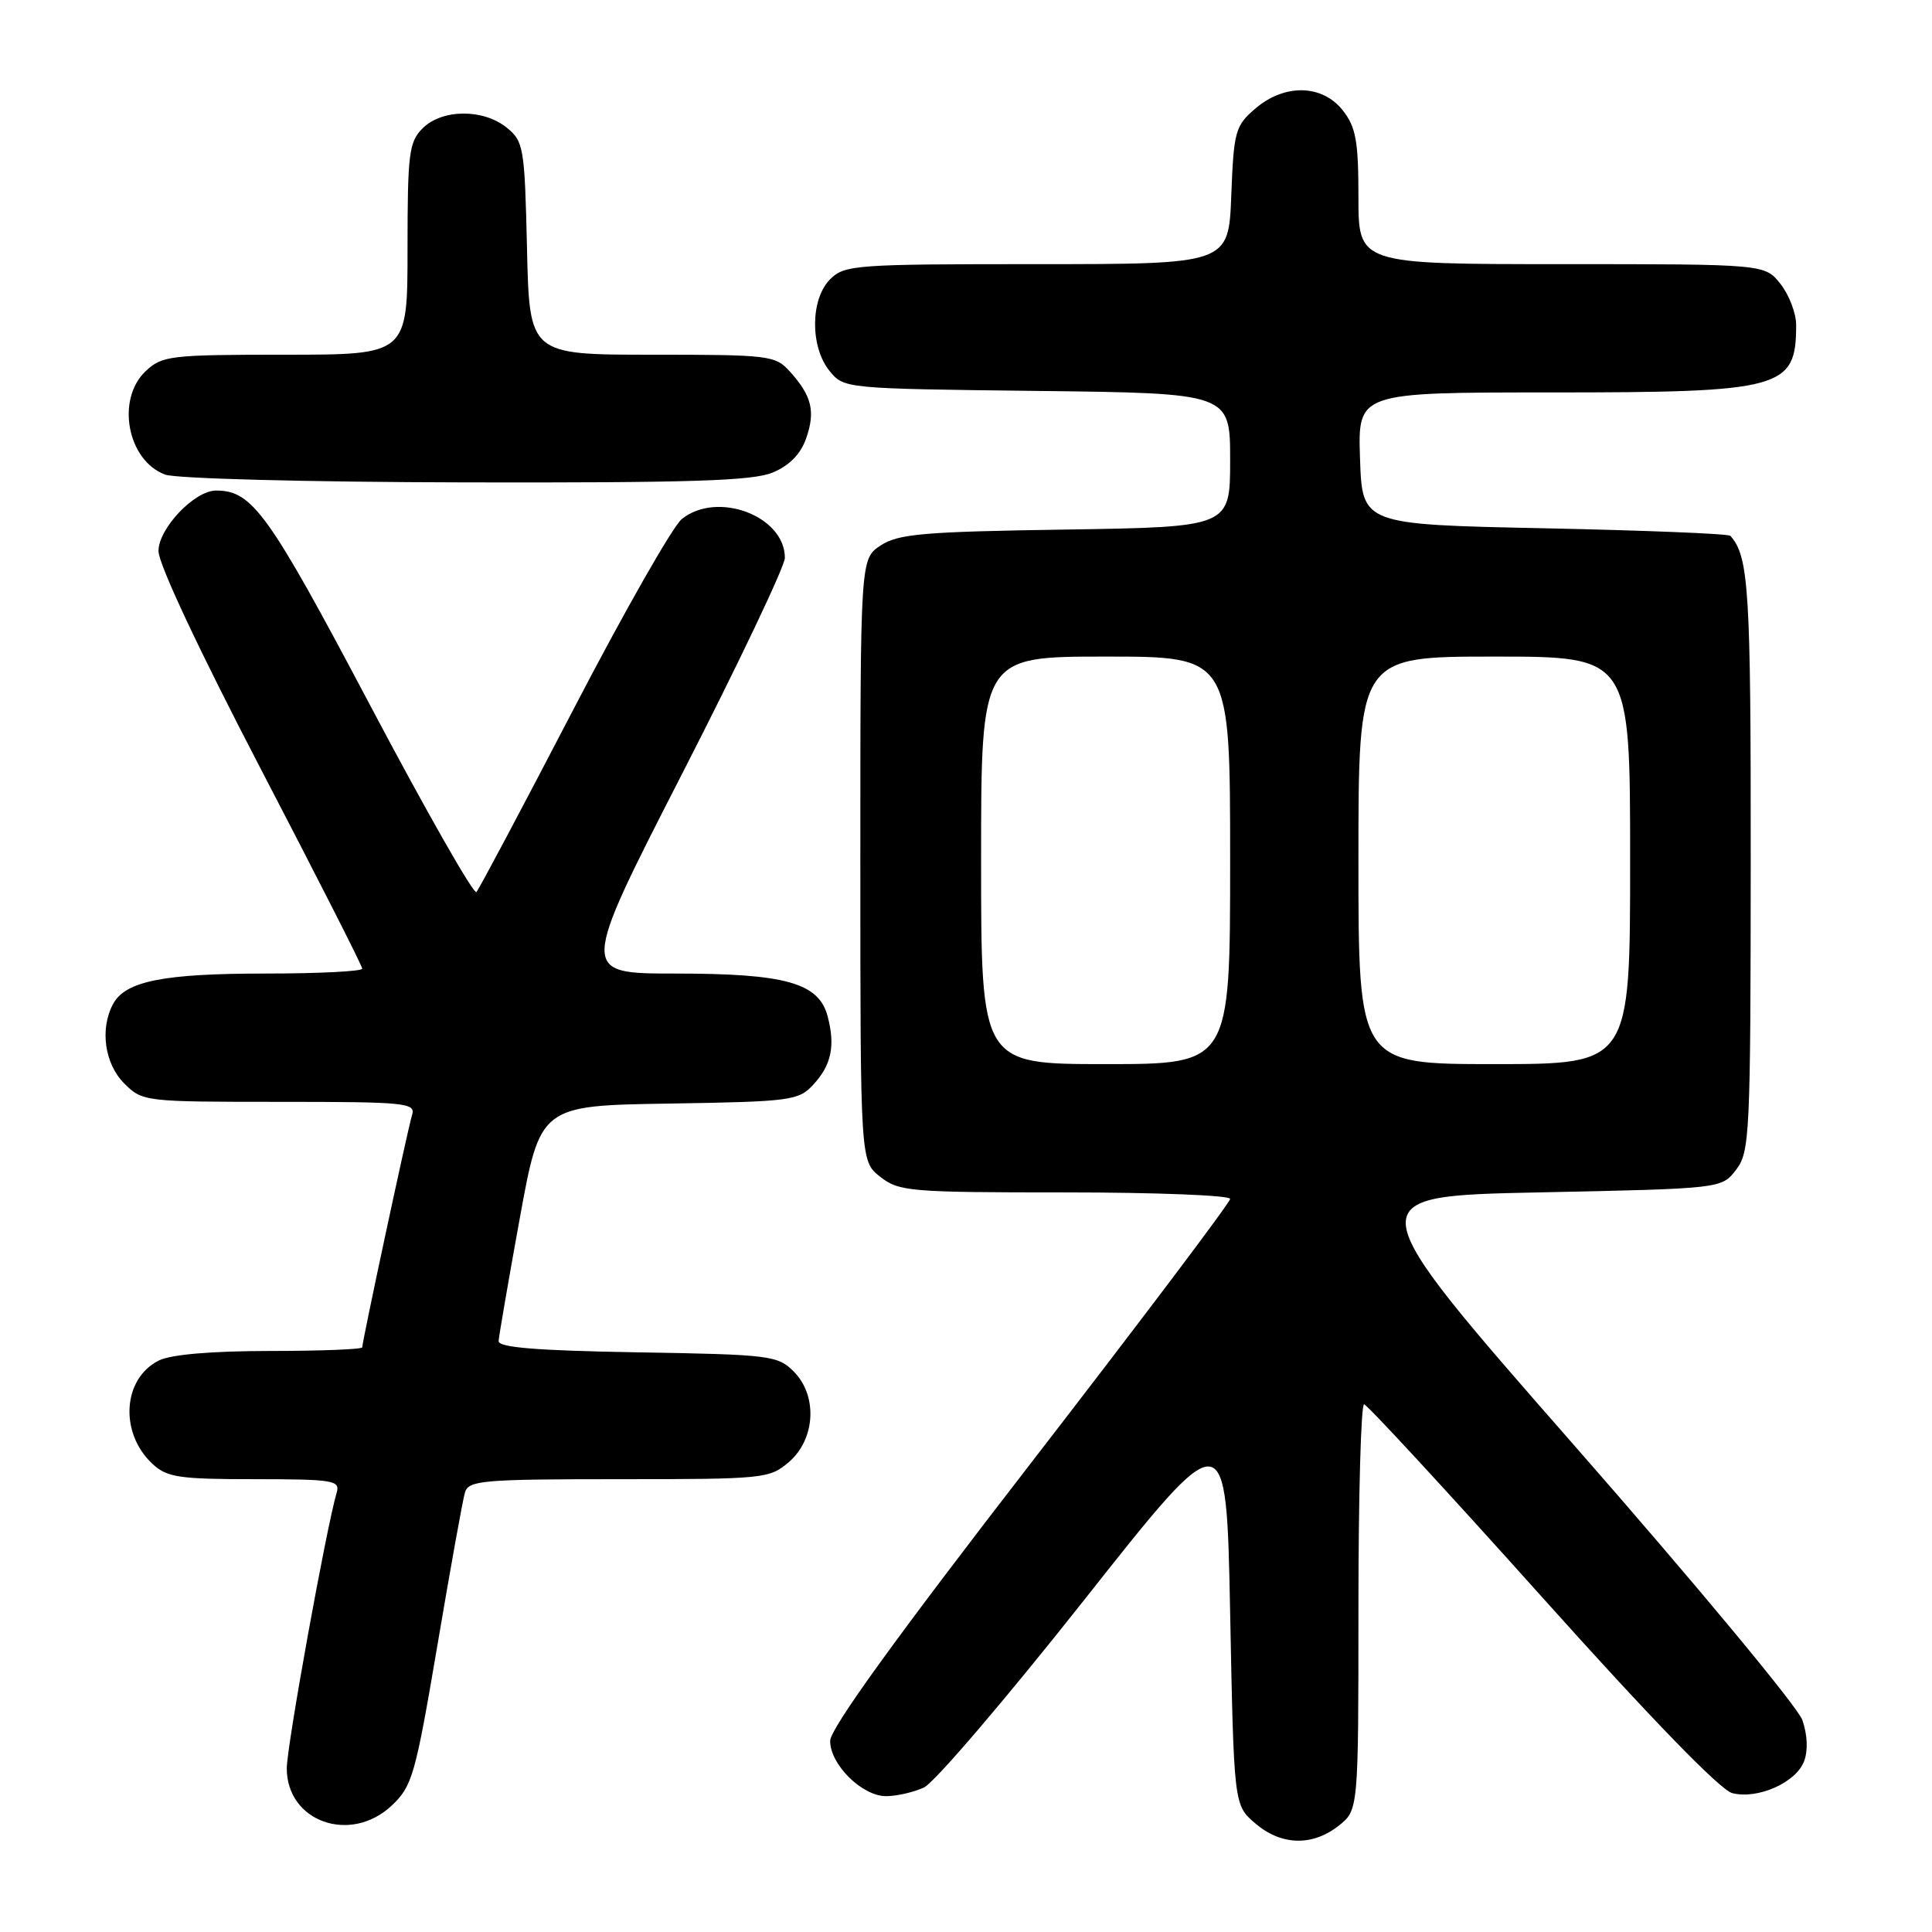 <?xml version="1.0" encoding="UTF-8" standalone="no"?>
<!DOCTYPE svg PUBLIC "-//W3C//DTD SVG 1.1//EN" "http://www.w3.org/Graphics/SVG/1.1/DTD/svg11.dtd" >
<svg xmlns="http://www.w3.org/2000/svg" xmlns:xlink="http://www.w3.org/1999/xlink" version="1.1" viewBox="0 0 256 256">
 <g >
 <path fill="currentColor"
d=" M 177.37 241.93 C 180.00 239.85 180.00 239.85 180.00 212.93 C 180.00 198.12 180.34 186.04 180.75 186.08 C 181.16 186.12 191.75 197.59 204.27 211.56 C 218.79 227.76 227.95 237.20 229.54 237.60 C 232.92 238.45 237.97 236.21 239.05 233.38 C 239.59 231.95 239.50 229.87 238.82 227.91 C 238.21 226.17 224.65 209.84 208.68 191.62 C 179.65 158.50 179.65 158.50 203.88 158.00 C 228.12 157.50 228.12 157.50 230.04 155.00 C 231.85 152.64 231.96 150.41 231.98 114.18 C 232.00 78.07 231.73 73.74 229.28 71.00 C 229.04 70.72 217.96 70.28 204.67 70.00 C 180.50 69.50 180.50 69.50 180.21 60.75 C 179.92 52.00 179.92 52.00 205.51 52.00 C 236.23 52.00 238.00 51.51 238.00 43.05 C 238.00 41.52 237.07 39.08 235.93 37.63 C 233.85 35.00 233.85 35.00 206.93 35.00 C 180.00 35.00 180.00 35.00 180.00 26.13 C 180.00 18.68 179.67 16.85 177.93 14.63 C 175.19 11.16 170.20 11.06 166.31 14.41 C 163.68 16.67 163.48 17.40 163.15 25.91 C 162.80 35.00 162.80 35.00 137.40 35.00 C 113.33 35.00 111.90 35.10 110.00 37.00 C 107.37 39.63 107.33 45.95 109.91 49.14 C 111.82 51.49 111.89 51.50 137.41 51.80 C 163.00 52.10 163.00 52.10 163.00 60.96 C 163.00 69.83 163.00 69.83 141.20 70.17 C 122.39 70.45 119.04 70.74 116.70 72.27 C 114.00 74.05 114.00 74.05 114.00 113.95 C 114.00 153.85 114.00 153.85 116.63 155.93 C 119.12 157.88 120.53 158.00 141.13 158.00 C 153.16 158.00 163.00 158.39 163.00 158.86 C 163.00 159.34 151.07 175.15 136.50 194.00 C 118.65 217.08 110.00 229.06 110.00 230.68 C 110.00 233.82 114.23 238.00 117.41 238.00 C 118.78 238.00 121.04 237.49 122.42 236.86 C 123.80 236.23 133.38 225.01 143.71 211.94 C 162.50 188.16 162.50 188.16 163.00 213.67 C 163.50 239.18 163.50 239.18 166.31 241.59 C 169.75 244.55 173.87 244.67 177.37 241.93 Z  M 51.90 239.25 C 54.63 236.68 55.03 235.27 57.96 218.00 C 59.68 207.82 61.32 198.71 61.61 197.75 C 62.09 196.16 63.95 196.00 82.01 196.00 C 101.26 196.00 101.97 195.93 104.54 193.72 C 108.06 190.69 108.36 184.92 105.17 181.73 C 103.06 179.61 102.03 179.48 84.47 179.19 C 71.00 178.96 66.02 178.55 66.07 177.69 C 66.11 177.03 67.36 169.75 68.86 161.50 C 71.59 146.50 71.59 146.50 88.64 146.23 C 104.81 145.97 105.80 145.84 107.76 143.73 C 110.16 141.13 110.70 138.61 109.67 134.68 C 108.50 130.23 104.11 129.00 89.45 129.00 C 76.83 129.00 76.83 129.00 90.42 102.46 C 97.89 87.87 104.00 75.02 104.00 73.92 C 104.00 68.37 95.05 65.00 90.35 68.77 C 89.16 69.72 82.70 81.07 75.98 94.00 C 69.26 106.93 63.48 117.81 63.13 118.20 C 62.78 118.58 56.42 107.41 49.00 93.37 C 35.55 67.94 33.44 65.00 28.63 65.00 C 25.77 65.00 21.00 70.02 21.00 73.02 C 21.00 74.73 26.41 86.24 34.50 101.78 C 41.92 116.03 48.00 127.99 48.00 128.35 C 48.00 128.71 42.22 129.00 35.15 129.00 C 21.64 129.00 16.60 130.01 14.98 133.04 C 13.21 136.34 13.86 140.95 16.45 143.55 C 18.88 145.97 19.12 146.00 37.02 146.00 C 53.81 146.00 55.10 146.13 54.60 147.75 C 54.03 149.59 48.00 177.73 48.00 178.53 C 48.00 178.79 42.49 179.01 35.75 179.01 C 27.93 179.02 22.60 179.48 21.02 180.29 C 16.24 182.70 15.81 189.88 20.20 193.97 C 22.12 195.76 23.71 196.00 33.76 196.00 C 44.12 196.00 45.09 196.16 44.62 197.75 C 43.24 202.42 38.00 231.36 38.00 234.32 C 38.00 241.39 46.44 244.38 51.90 239.25 Z  M 102.40 62.61 C 104.61 61.68 106.10 60.16 106.82 58.08 C 108.07 54.51 107.57 52.46 104.68 49.25 C 102.73 47.09 101.99 47.00 86.40 47.00 C 70.15 47.00 70.15 47.00 69.83 32.91 C 69.52 19.50 69.39 18.73 67.14 16.91 C 64.03 14.39 58.56 14.44 56.00 17.00 C 54.19 18.81 54.00 20.33 54.00 33.00 C 54.00 47.00 54.00 47.00 37.81 47.00 C 22.57 47.00 21.49 47.13 19.31 49.17 C 15.34 52.91 16.87 61.04 21.89 62.89 C 23.36 63.42 40.77 63.88 61.78 63.92 C 91.52 63.98 99.74 63.72 102.40 62.61 Z  M 130.00 114.00 C 130.00 87.00 130.00 87.00 146.50 87.00 C 163.00 87.00 163.00 87.00 163.00 114.00 C 163.00 141.00 163.00 141.00 146.50 141.00 C 130.00 141.00 130.00 141.00 130.00 114.00 Z  M 180.00 114.00 C 180.00 87.00 180.00 87.00 198.00 87.00 C 216.00 87.00 216.00 87.00 216.00 114.00 C 216.00 141.00 216.00 141.00 198.00 141.00 C 180.00 141.00 180.00 141.00 180.00 114.00 Z "/>
</g>
</svg>